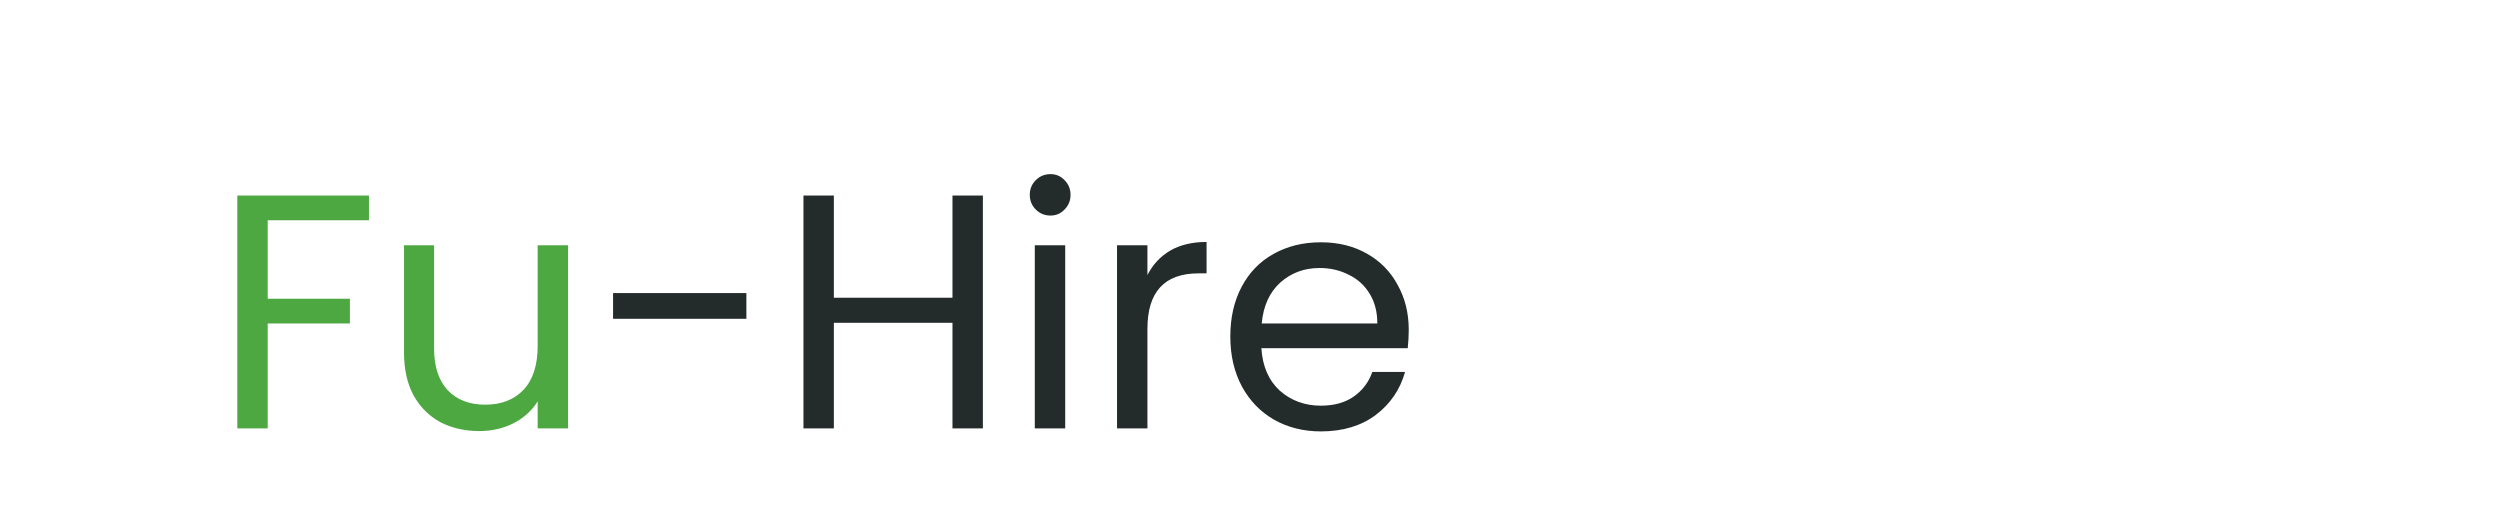<svg width="278" height="57" viewBox="0 0 278 57" fill="none" xmlns="http://www.w3.org/2000/svg">
<path d="M41.029 21.741V24.49H29.77V33.222H38.911V35.971H29.77V47.638H26.389V21.741H41.029ZM63.17 27.277V47.638H59.789V44.628C59.145 45.669 58.241 46.486 57.076 47.081C55.937 47.65 54.674 47.935 53.286 47.935C51.701 47.935 50.277 47.613 49.014 46.969C47.75 46.3 46.747 45.31 46.004 43.997C45.286 42.684 44.926 41.086 44.926 39.204V27.277H48.27V38.758C48.27 40.764 48.778 42.312 49.794 43.402C50.809 44.467 52.197 45 53.955 45C55.764 45 57.188 44.443 58.228 43.328C59.269 42.213 59.789 40.591 59.789 38.461V27.277H63.17Z" fill="#4EA842"/>
<path d="M82.998 32.59V35.451H68.173V32.59H82.998ZM109.296 21.741V47.638H105.915V35.897H92.725V47.638H89.344V21.741H92.725V33.11H105.915V21.741H109.296ZM116.816 23.97C116.172 23.97 115.627 23.747 115.181 23.301C114.735 22.855 114.512 22.31 114.512 21.666C114.512 21.022 114.735 20.477 115.181 20.031C115.627 19.585 116.172 19.363 116.816 19.363C117.435 19.363 117.955 19.585 118.376 20.031C118.822 20.477 119.045 21.022 119.045 21.666C119.045 22.31 118.822 22.855 118.376 23.301C117.955 23.747 117.435 23.97 116.816 23.97ZM118.451 27.277V47.638H115.07V27.277H118.451ZM127.594 30.584C128.189 29.419 129.031 28.515 130.121 27.871C131.236 27.227 132.586 26.905 134.171 26.905V30.398H133.279C129.489 30.398 127.594 32.454 127.594 36.566V47.638H124.213V27.277H127.594V30.584ZM156.652 36.677C156.652 37.321 156.615 38.002 156.541 38.721H140.266C140.39 40.727 141.071 42.3 142.31 43.44C143.573 44.554 145.097 45.111 146.88 45.111C148.341 45.111 149.555 44.777 150.521 44.108C151.512 43.415 152.206 42.498 152.602 41.359H156.243C155.698 43.316 154.608 44.913 152.974 46.152C151.339 47.366 149.308 47.972 146.88 47.972C144.948 47.972 143.214 47.539 141.678 46.672C140.167 45.805 138.978 44.579 138.111 42.994C137.244 41.383 136.811 39.526 136.811 37.42C136.811 35.315 137.232 33.469 138.074 31.884C138.916 30.299 140.093 29.085 141.604 28.243C143.14 27.376 144.898 26.942 146.88 26.942C148.812 26.942 150.521 27.363 152.008 28.206C153.494 29.048 154.633 30.212 155.426 31.698C156.243 33.16 156.652 34.819 156.652 36.677ZM153.159 35.971C153.159 34.683 152.874 33.581 152.305 32.664C151.735 31.723 150.955 31.017 149.964 30.546C148.998 30.051 147.92 29.803 146.731 29.803C145.022 29.803 143.561 30.348 142.347 31.438C141.158 32.528 140.477 34.039 140.303 35.971H153.159Z" fill="#232B2B"/>
</svg>
